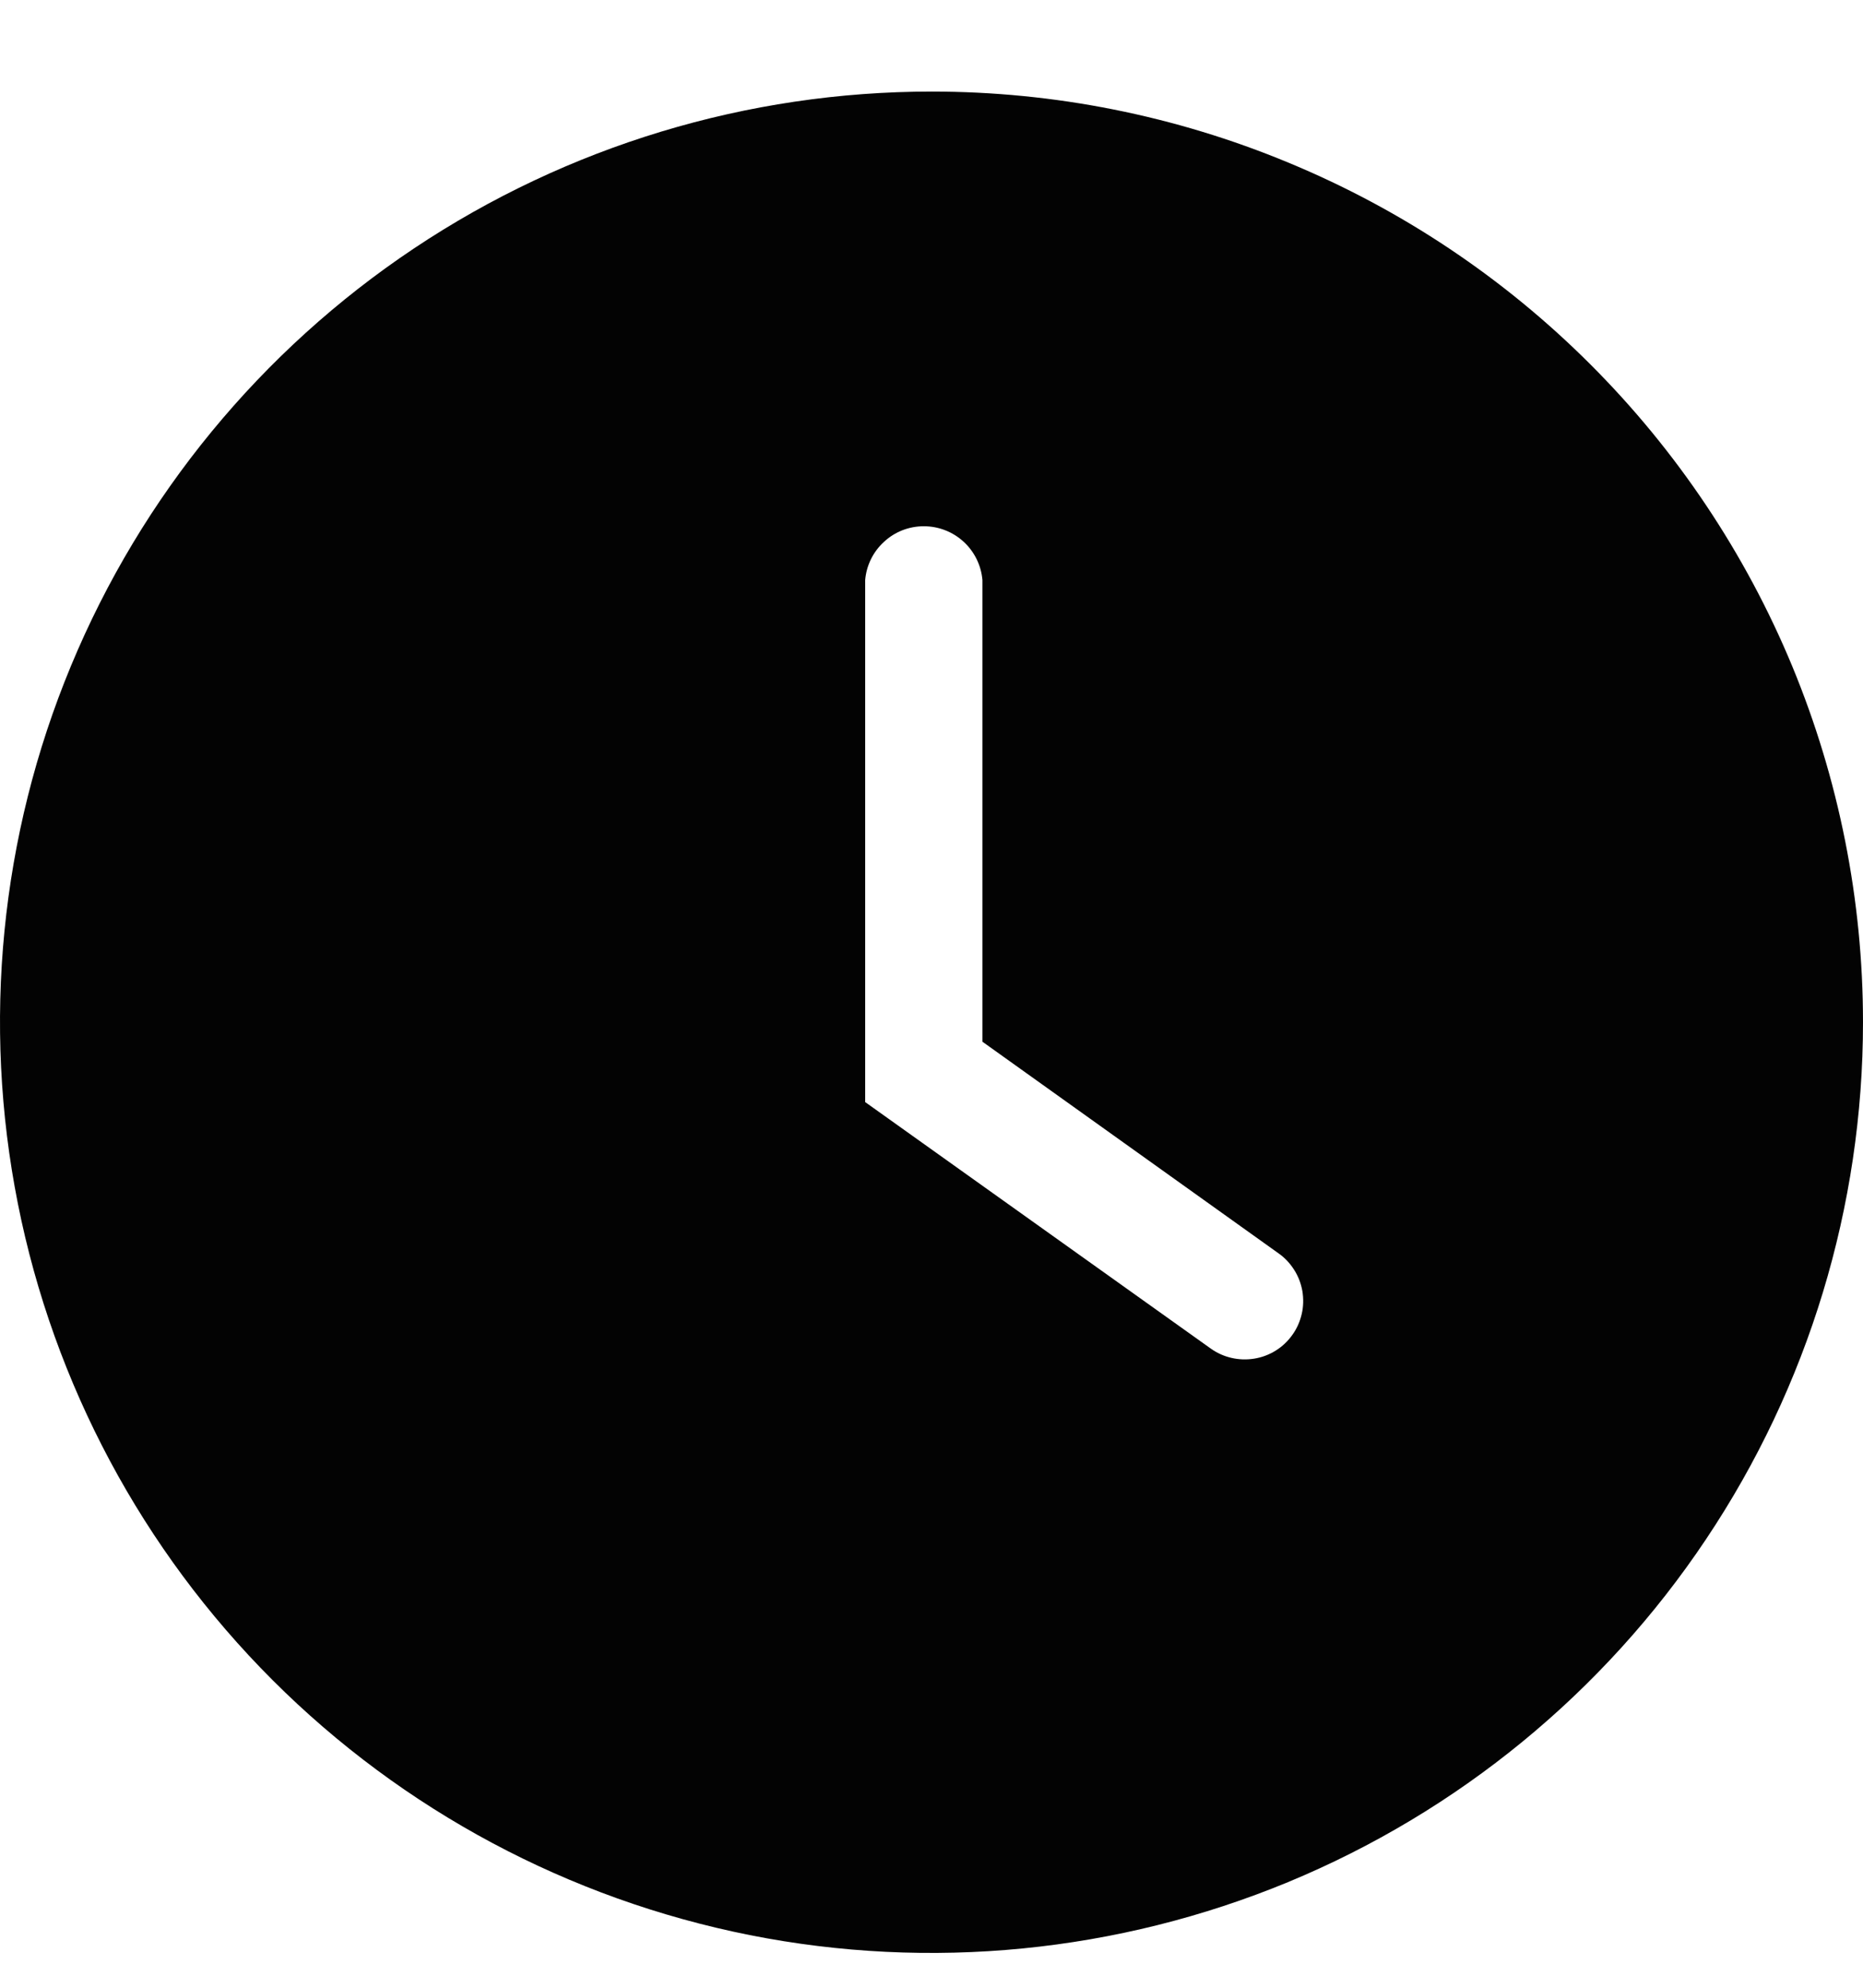 <svg width="15" height="16" viewBox="0 0 15 16" fill="none" xmlns="http://www.w3.org/2000/svg">
<path d="M7.502 0.737C6.018 0.737 4.568 1.176 3.334 1.999C2.101 2.822 1.139 3.992 0.571 5.361C0.003 6.729 -0.145 8.236 0.144 9.689C0.433 11.142 1.147 12.477 2.196 13.525C3.245 14.573 4.581 15.286 6.036 15.576C7.491 15.865 8.999 15.716 10.37 15.15C11.74 14.583 12.912 13.623 13.736 12.39C14.56 11.159 15 9.71 15 8.228C15 7.245 14.806 6.271 14.43 5.362C14.053 4.453 13.5 3.627 12.804 2.932C12.108 2.236 11.281 1.684 10.371 1.308C9.462 0.931 8.487 0.737 7.502 0.737ZM10.406 10.744C10.37 10.795 10.325 10.838 10.272 10.871C10.219 10.904 10.161 10.926 10.099 10.936C10.038 10.946 9.975 10.944 9.915 10.93C9.854 10.916 9.797 10.89 9.747 10.854L6.966 8.871V4.669C6.976 4.551 7.03 4.441 7.118 4.361C7.205 4.28 7.319 4.236 7.438 4.236C7.557 4.236 7.671 4.28 7.759 4.361C7.846 4.441 7.9 4.551 7.91 4.669V8.385L10.292 10.087C10.343 10.122 10.386 10.168 10.419 10.22C10.453 10.272 10.475 10.331 10.486 10.392C10.496 10.453 10.495 10.516 10.481 10.576C10.467 10.637 10.442 10.694 10.406 10.744Z" fill="#030303"/>
</svg>
